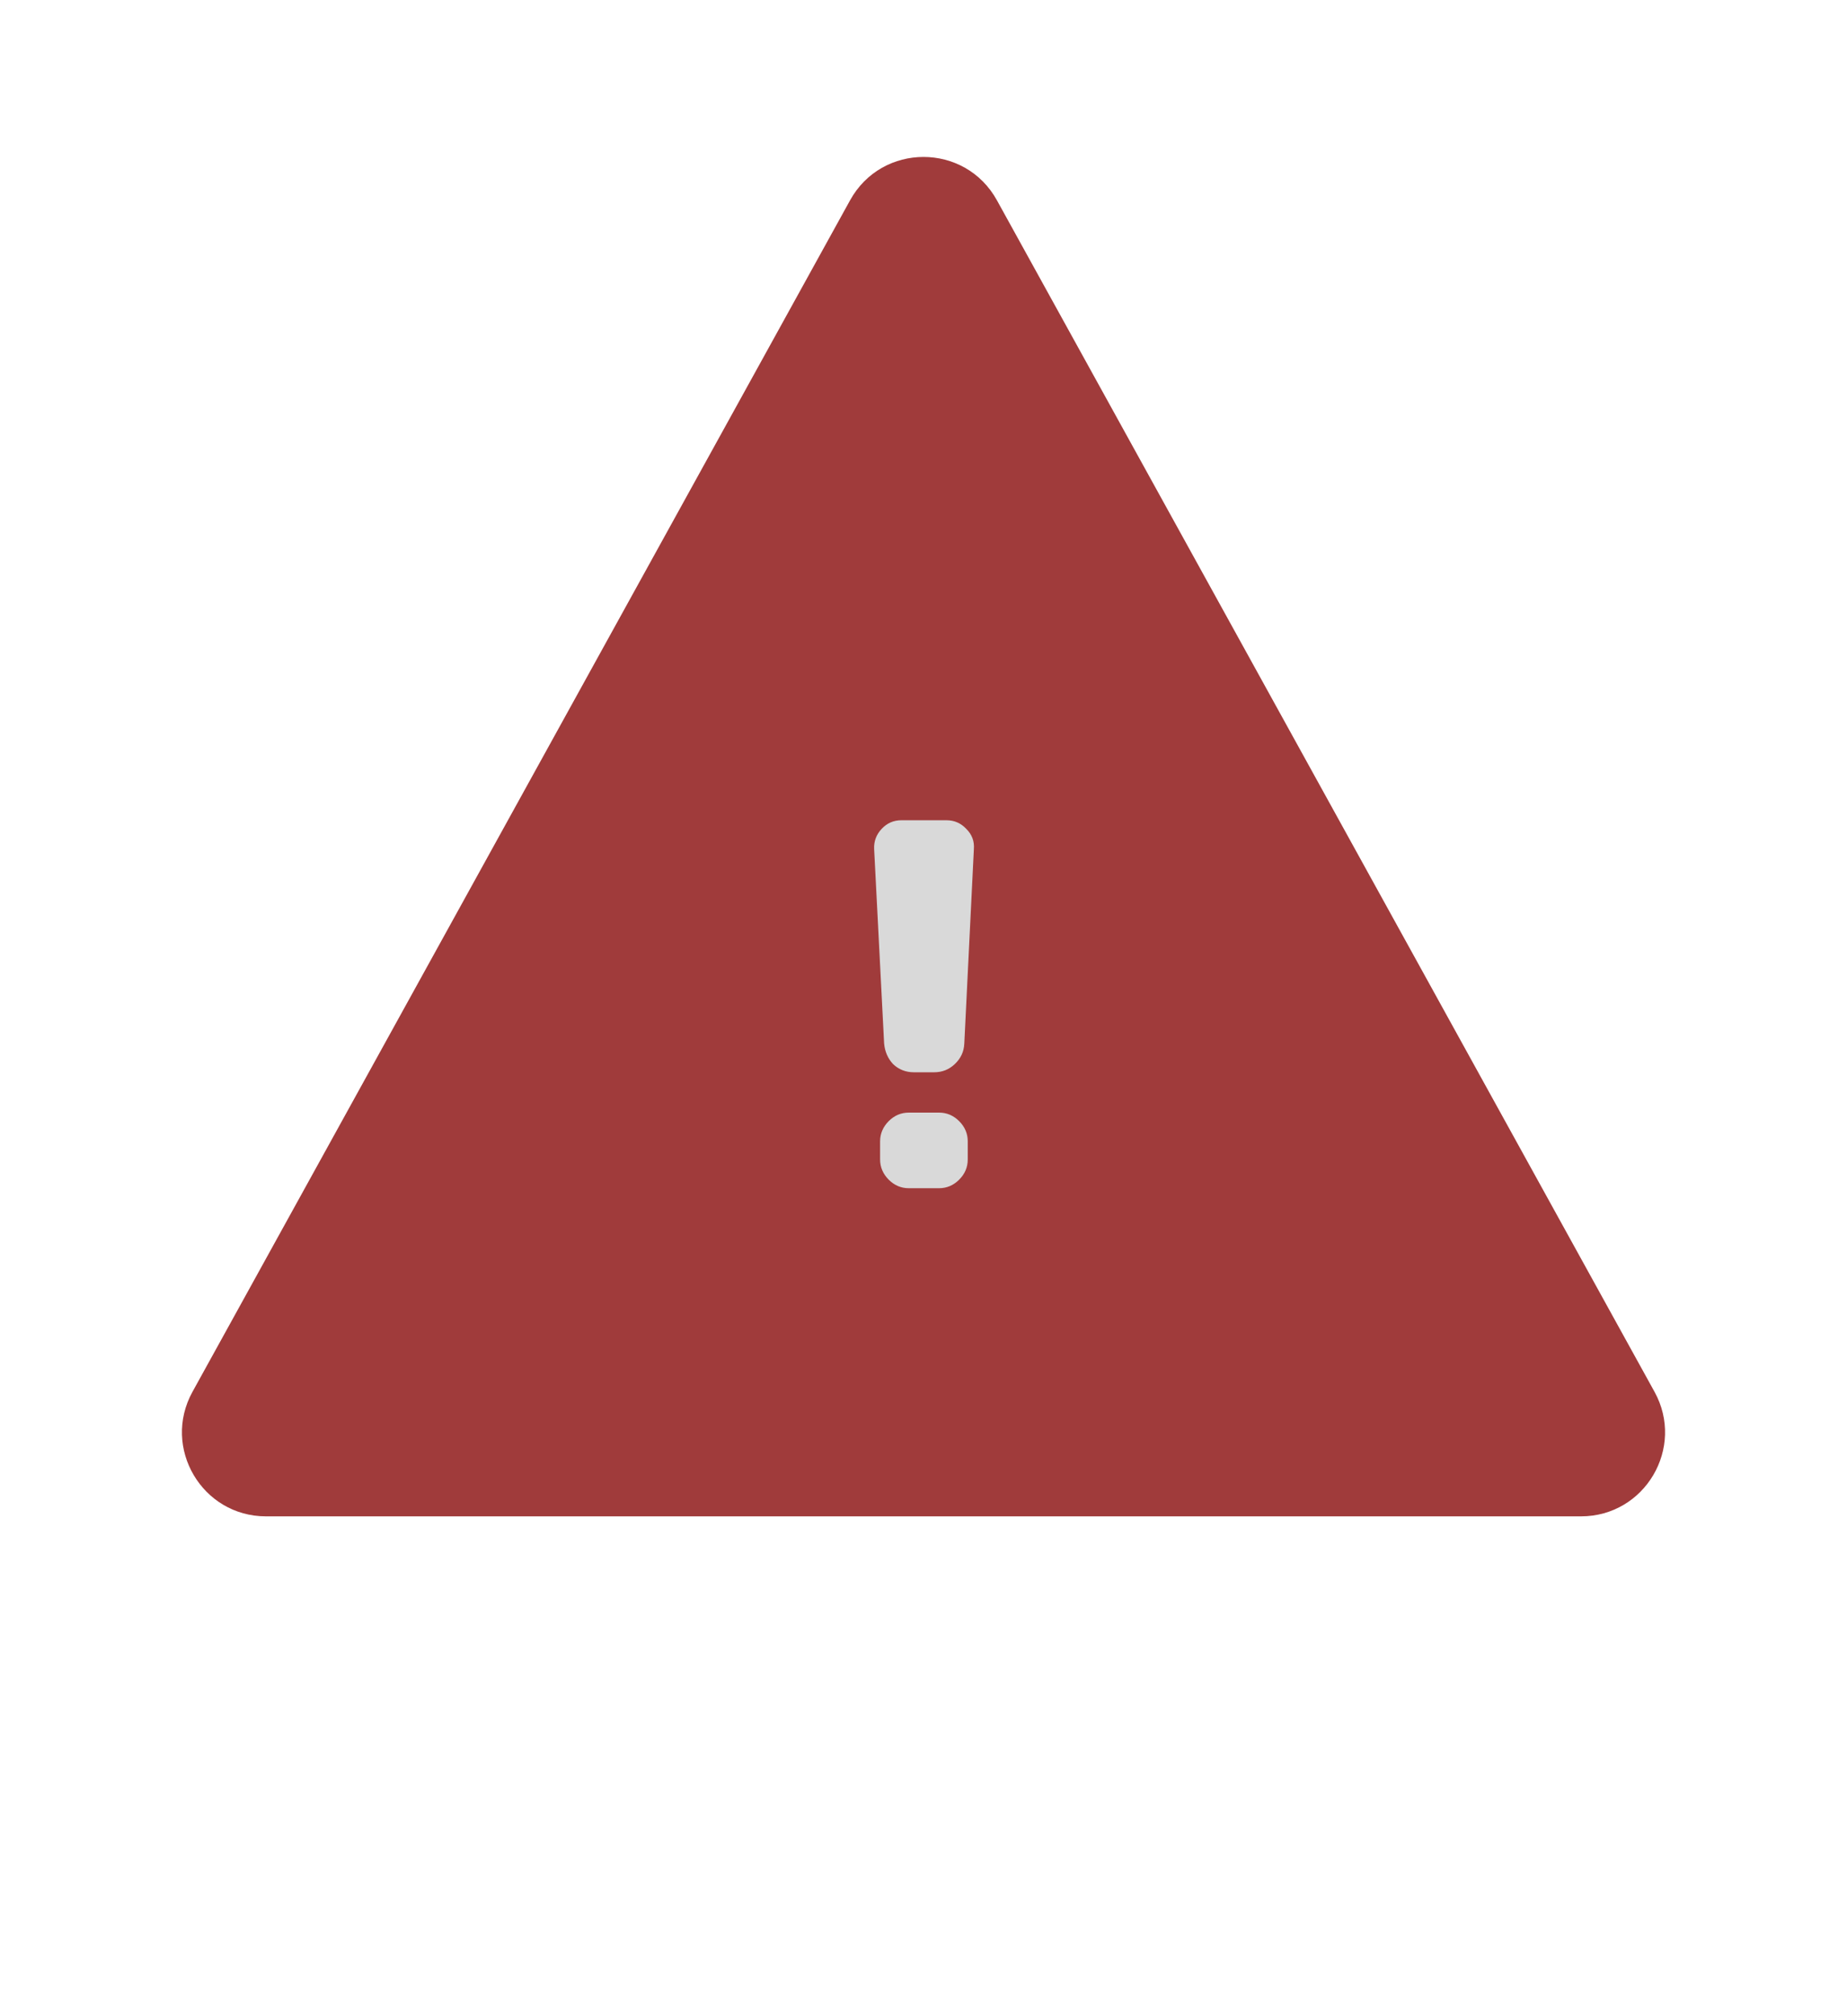 <svg width="22" height="24" viewBox="0 0 22 24" fill="none" xmlns="http://www.w3.org/2000/svg">
<path d="M10.125 2.385C10.505 1.696 11.495 1.696 11.875 2.385L19.707 16.567C20.075 17.233 19.593 18.05 18.832 18.05H3.168C2.407 18.05 1.925 17.233 2.293 16.567L10.125 2.385Z" fill="#A03B3B"/>
<path d="M10.886 12.764C10.79 12.764 10.707 12.732 10.639 12.668C10.575 12.6 10.54 12.518 10.531 12.422L10.412 10.106C10.408 10.014 10.438 9.934 10.502 9.866C10.566 9.798 10.643 9.764 10.736 9.764H11.275C11.367 9.764 11.445 9.798 11.509 9.866C11.578 9.934 11.607 10.014 11.6 10.106L11.486 12.422C11.482 12.518 11.444 12.6 11.371 12.668C11.303 12.732 11.222 12.764 11.126 12.764H10.886ZM11.185 13.244C11.277 13.244 11.357 13.278 11.425 13.346C11.493 13.414 11.527 13.494 11.527 13.586V13.802C11.527 13.894 11.493 13.974 11.425 14.042C11.357 14.11 11.277 14.144 11.185 14.144H10.825C10.733 14.144 10.653 14.11 10.585 14.042C10.518 13.974 10.483 13.894 10.483 13.802V13.586C10.483 13.494 10.518 13.414 10.585 13.346C10.653 13.278 10.733 13.244 10.825 13.244H11.185Z" fill="#D9D9D9"/>
</svg>
